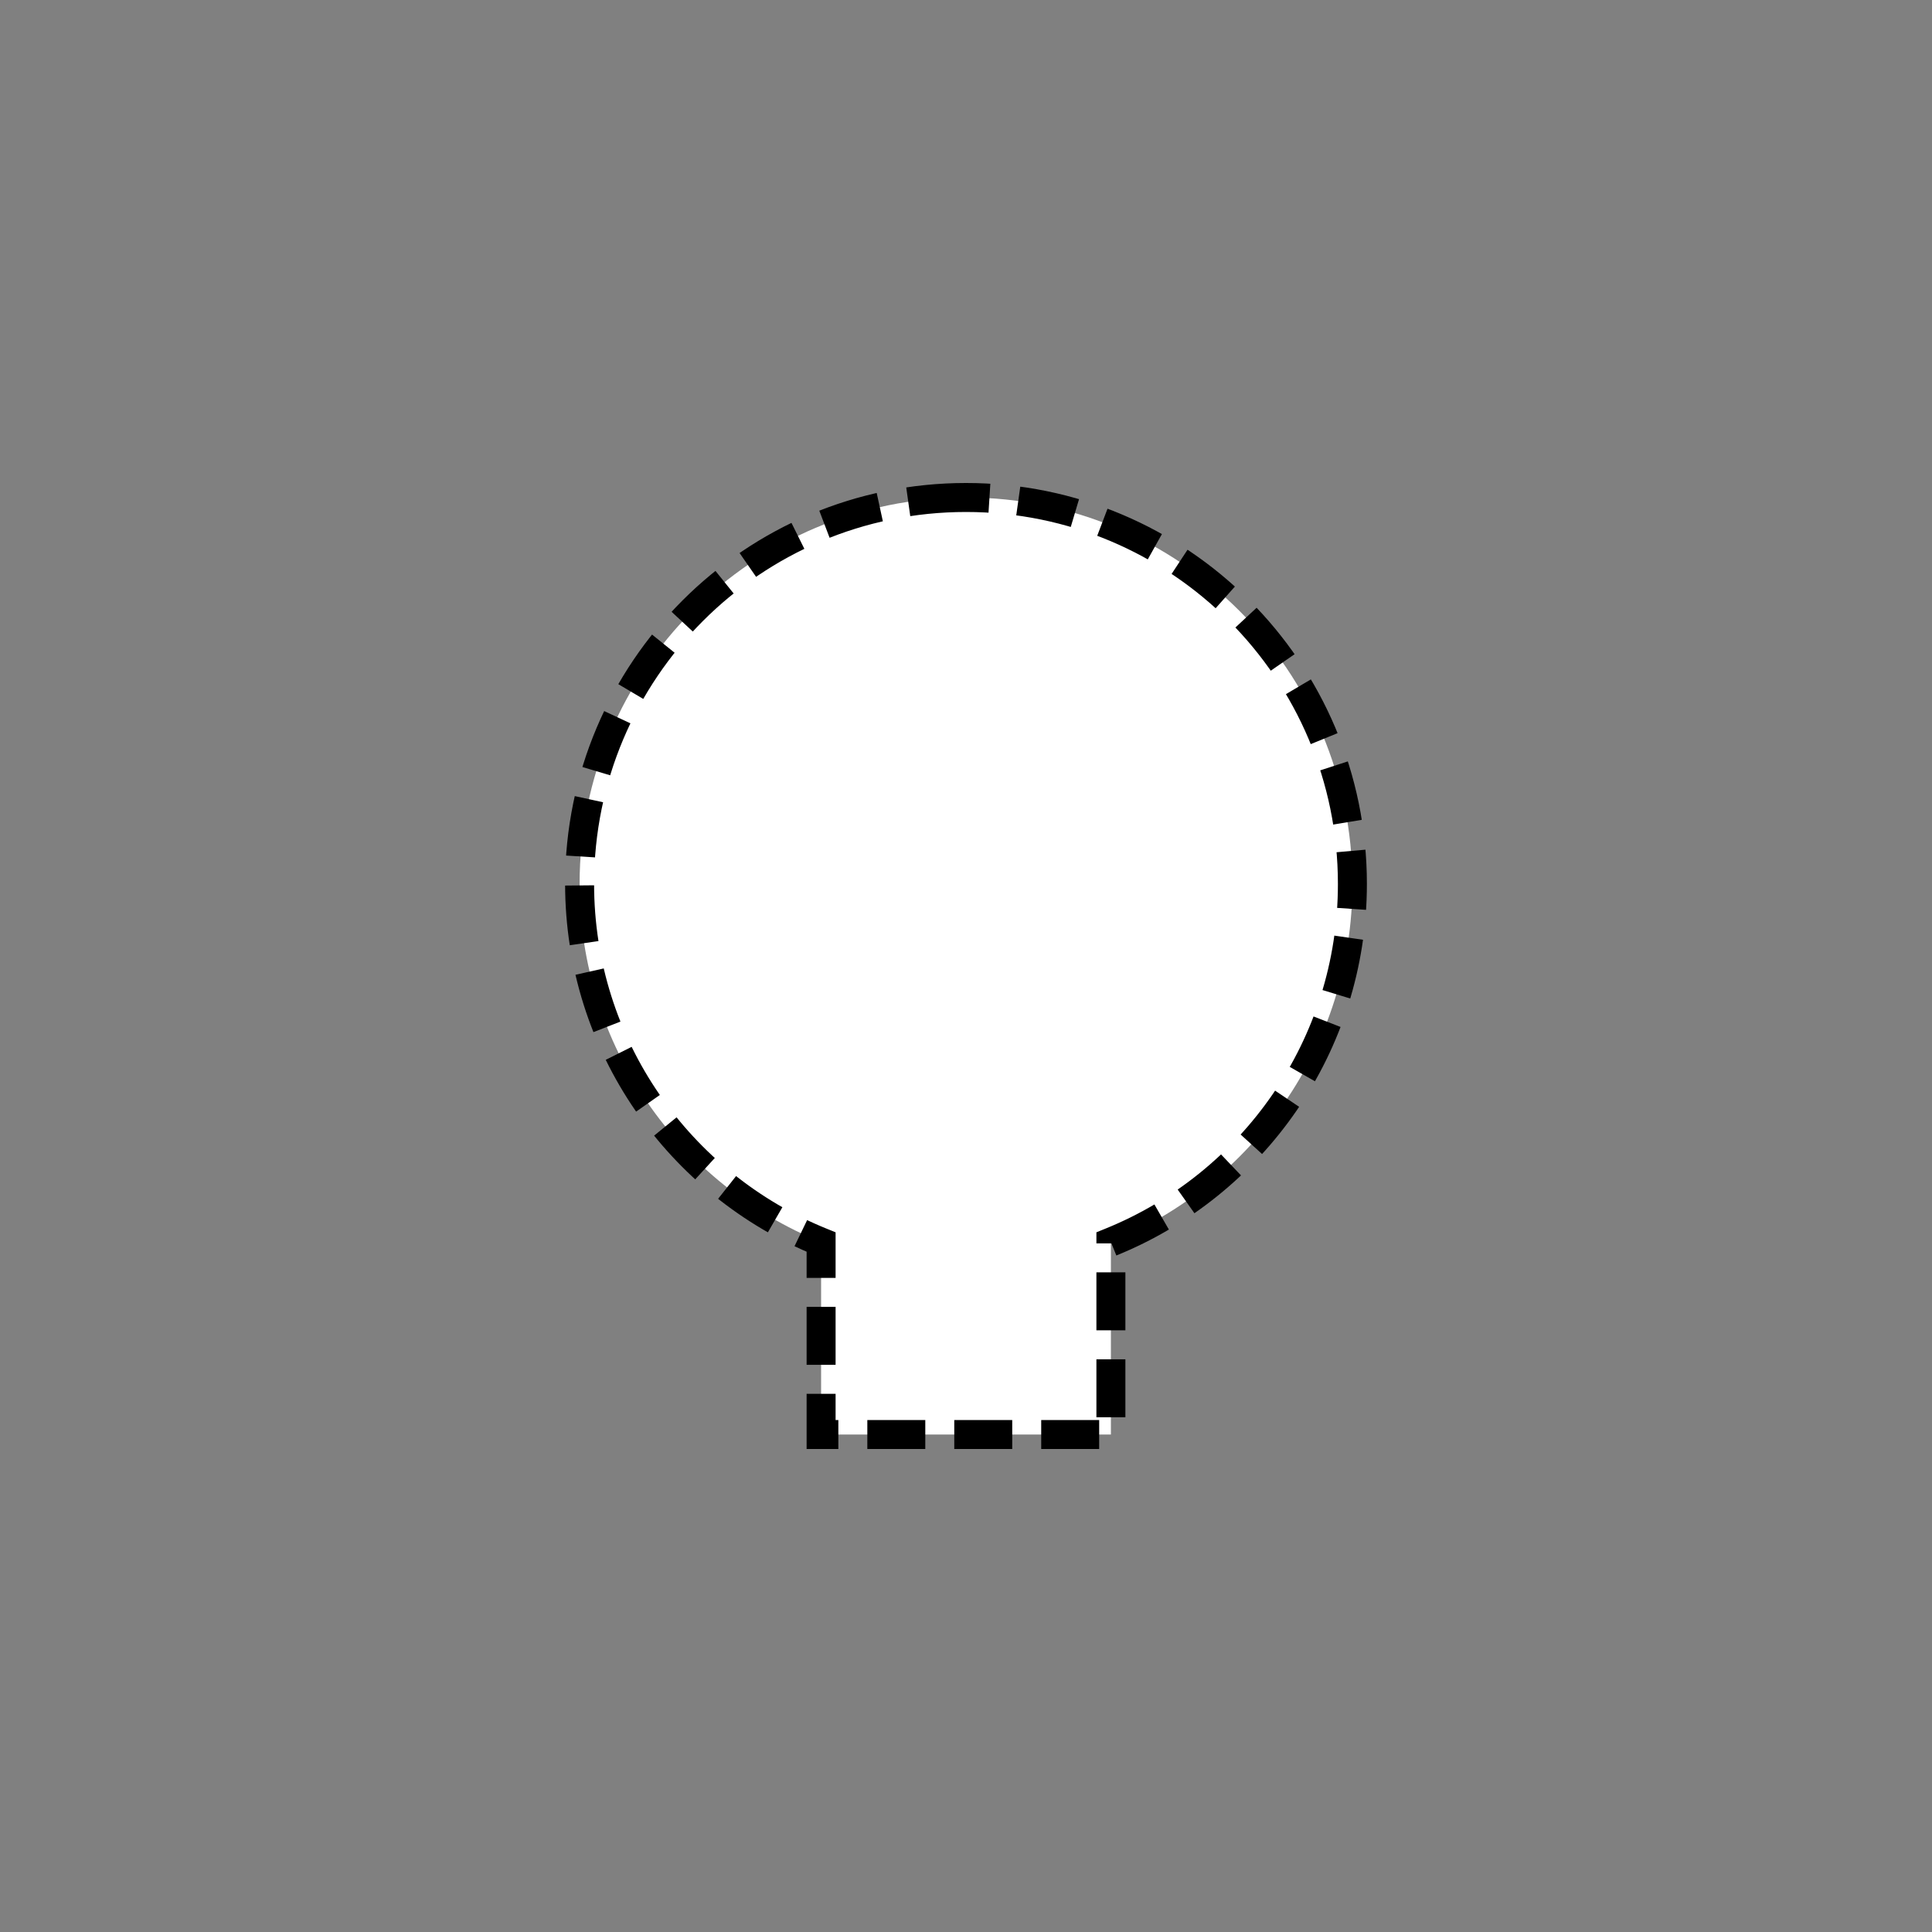 <svg xmlns="http://www.w3.org/2000/svg" xmlns:svg="http://www.w3.org/2000/svg" id="svg2" width="400" height="400" version="1.1" viewBox="0 0 400 400"><rect x="0" y="0" width="400" height="400" fill="#808080" stroke="none"/><path style="fill:#fff;stroke:#000;stroke-opacity:1;stroke-width:6;stroke-miterlimit:4;stroke-dasharray:12,6;stroke-dashoffset:0" id="rect4" d="M 200 103 C 155.817 103 120 138.817 120 183 C 120 216.564 140.695 245.282 170 257.156 L 170 297 L 230 297 L 230 257.156 C 259.305 245.282 280 216.564 280 183 C 280 138.817 244.183 103 200 103 z"/></svg>